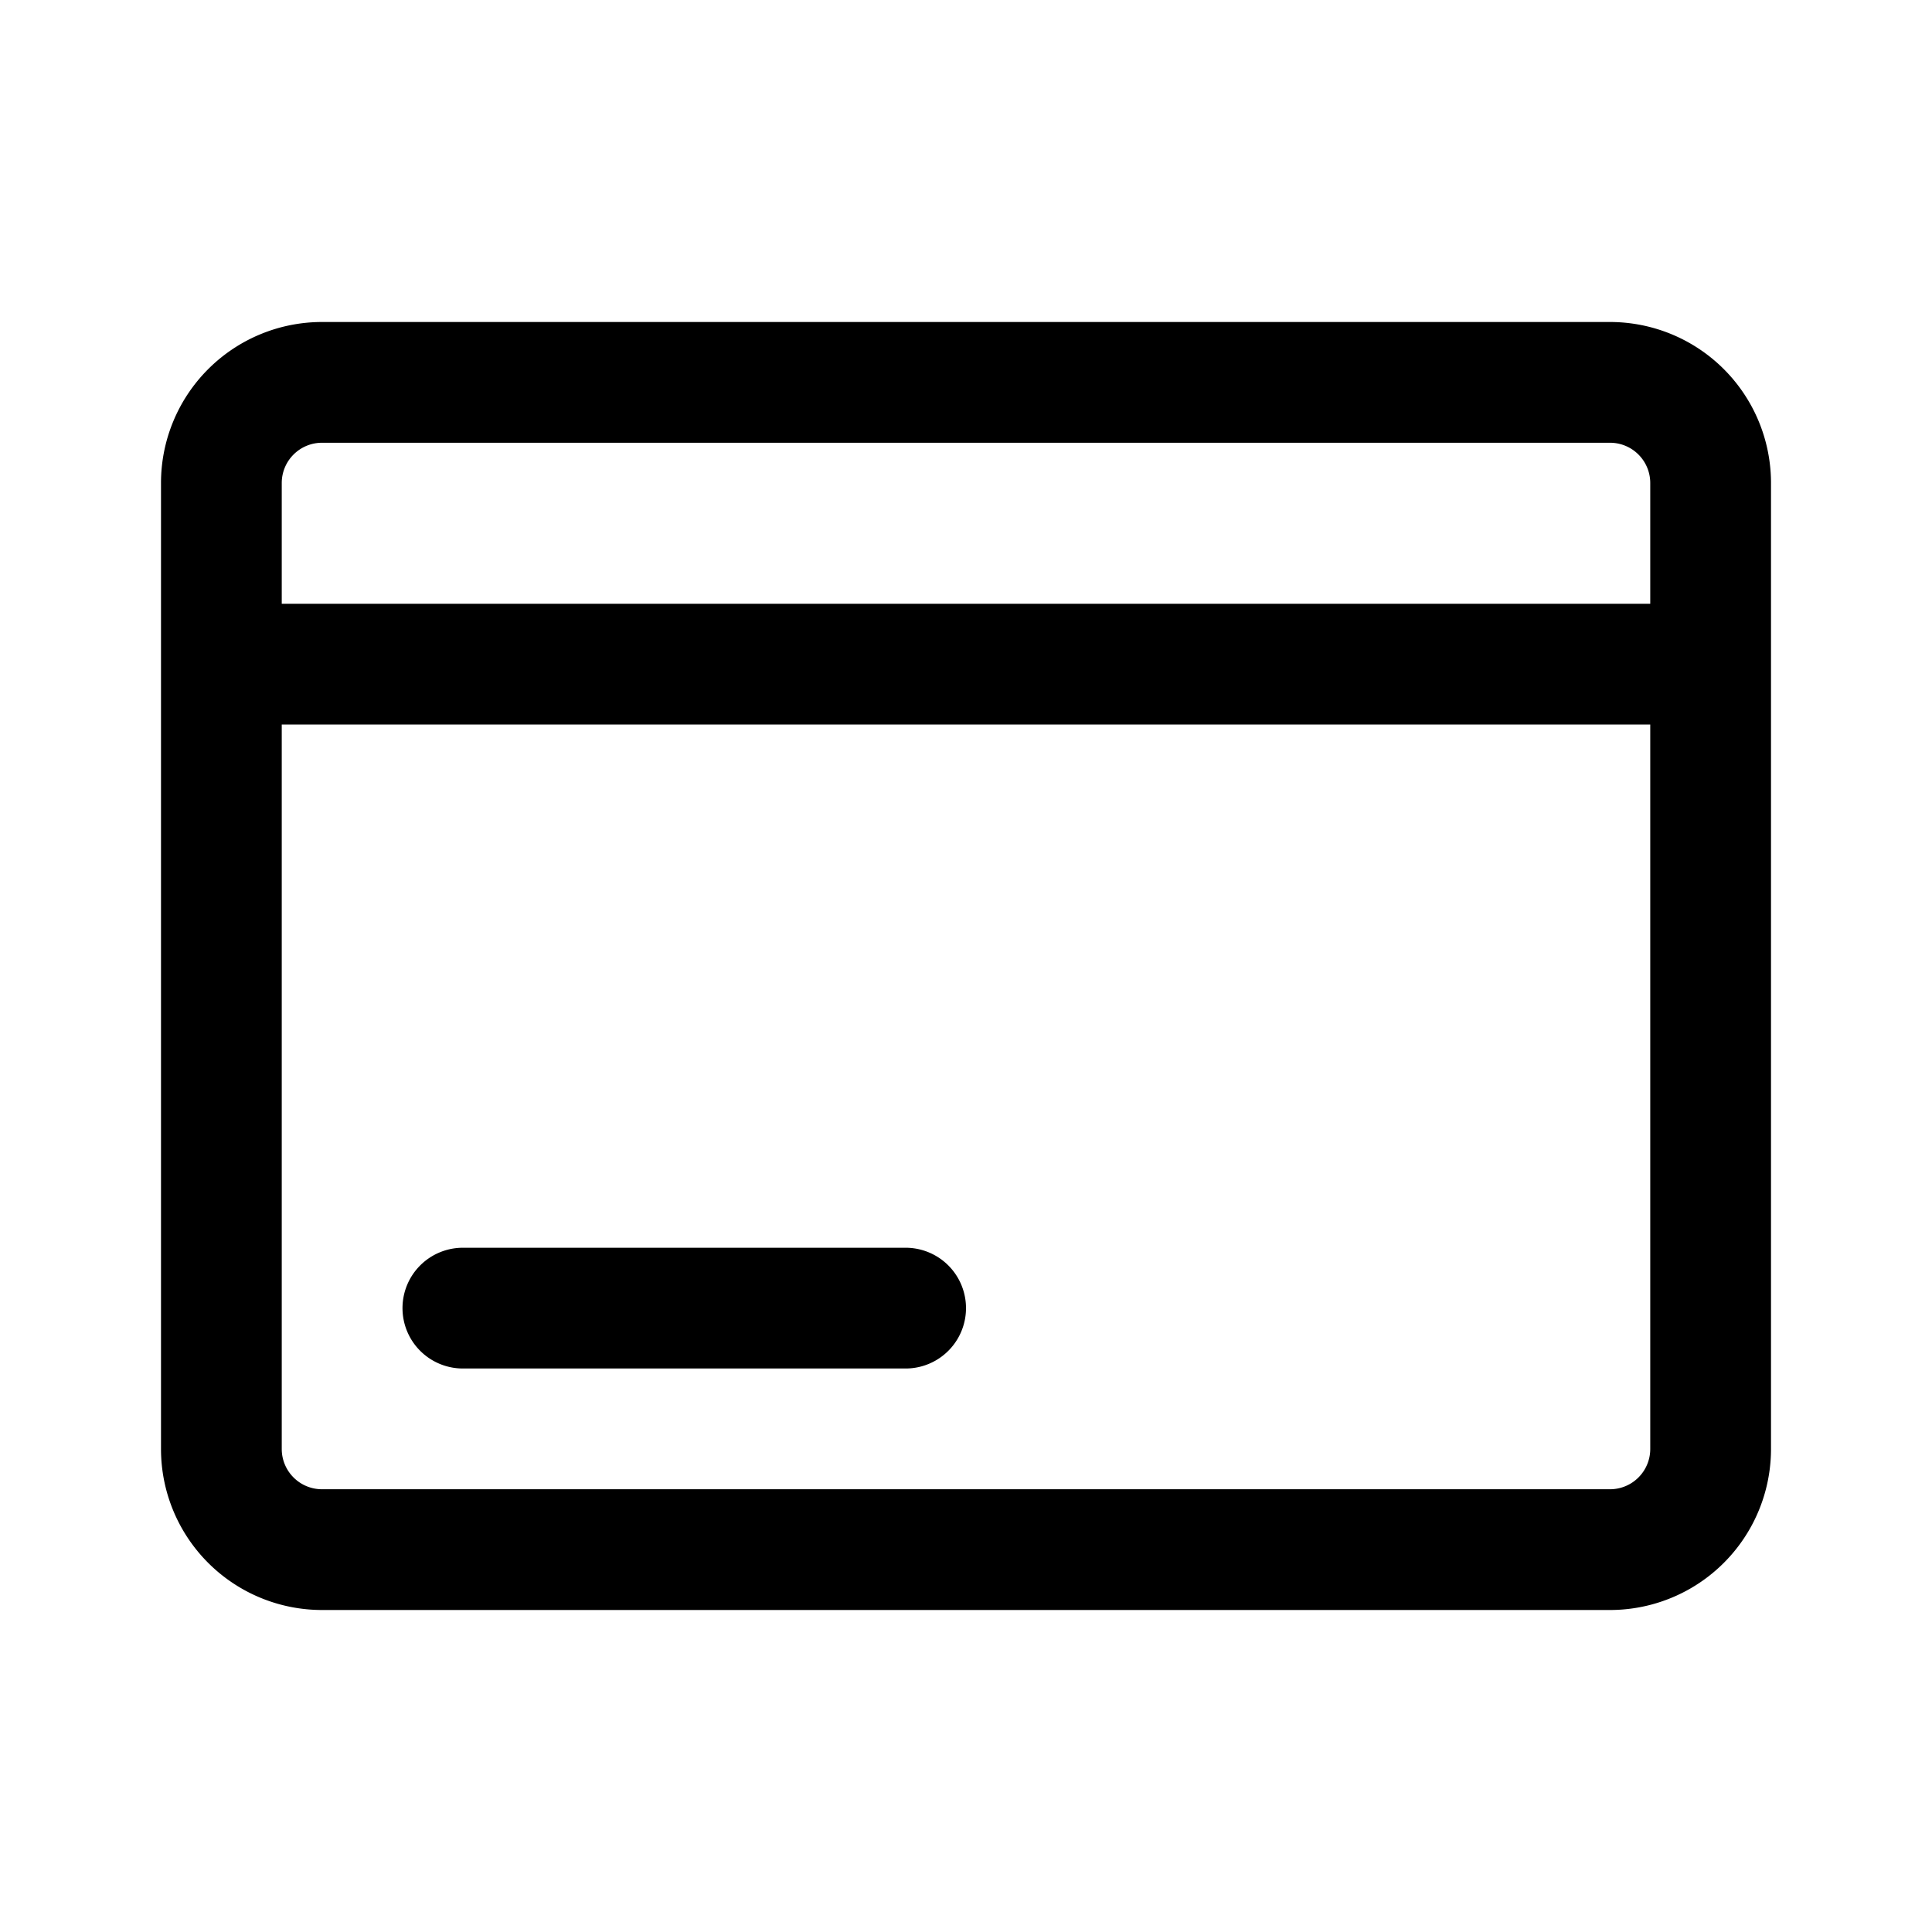 <svg xmlns="http://www.w3.org/2000/svg" width="24" height="24" fill="currentColor" viewBox="0 0 24 24">
  <path d="M5 16.25a.75.75 0 0 1 .75-.75h5.5a.75.75 0 0 1 0 1.5h-5.5a.75.75 0 0 1-.75-.75Z"/>
  <path fill-rule="evenodd" d="M2 6a2 2 0 0 1 2-2h16a2 2 0 0 1 2 2v12a2 2 0 0 1-2 2H4a2 2 0 0 1-2-2V6Zm2-.5h16a.5.5 0 0 1 .5.5v1.5h-17V6a.5.5 0 0 1 .5-.5ZM3.5 9v9a.5.5 0 0 0 .5.5h16a.5.5 0 0 0 .5-.5V9h-17Z" clip-rule="evenodd"/>
</svg>
